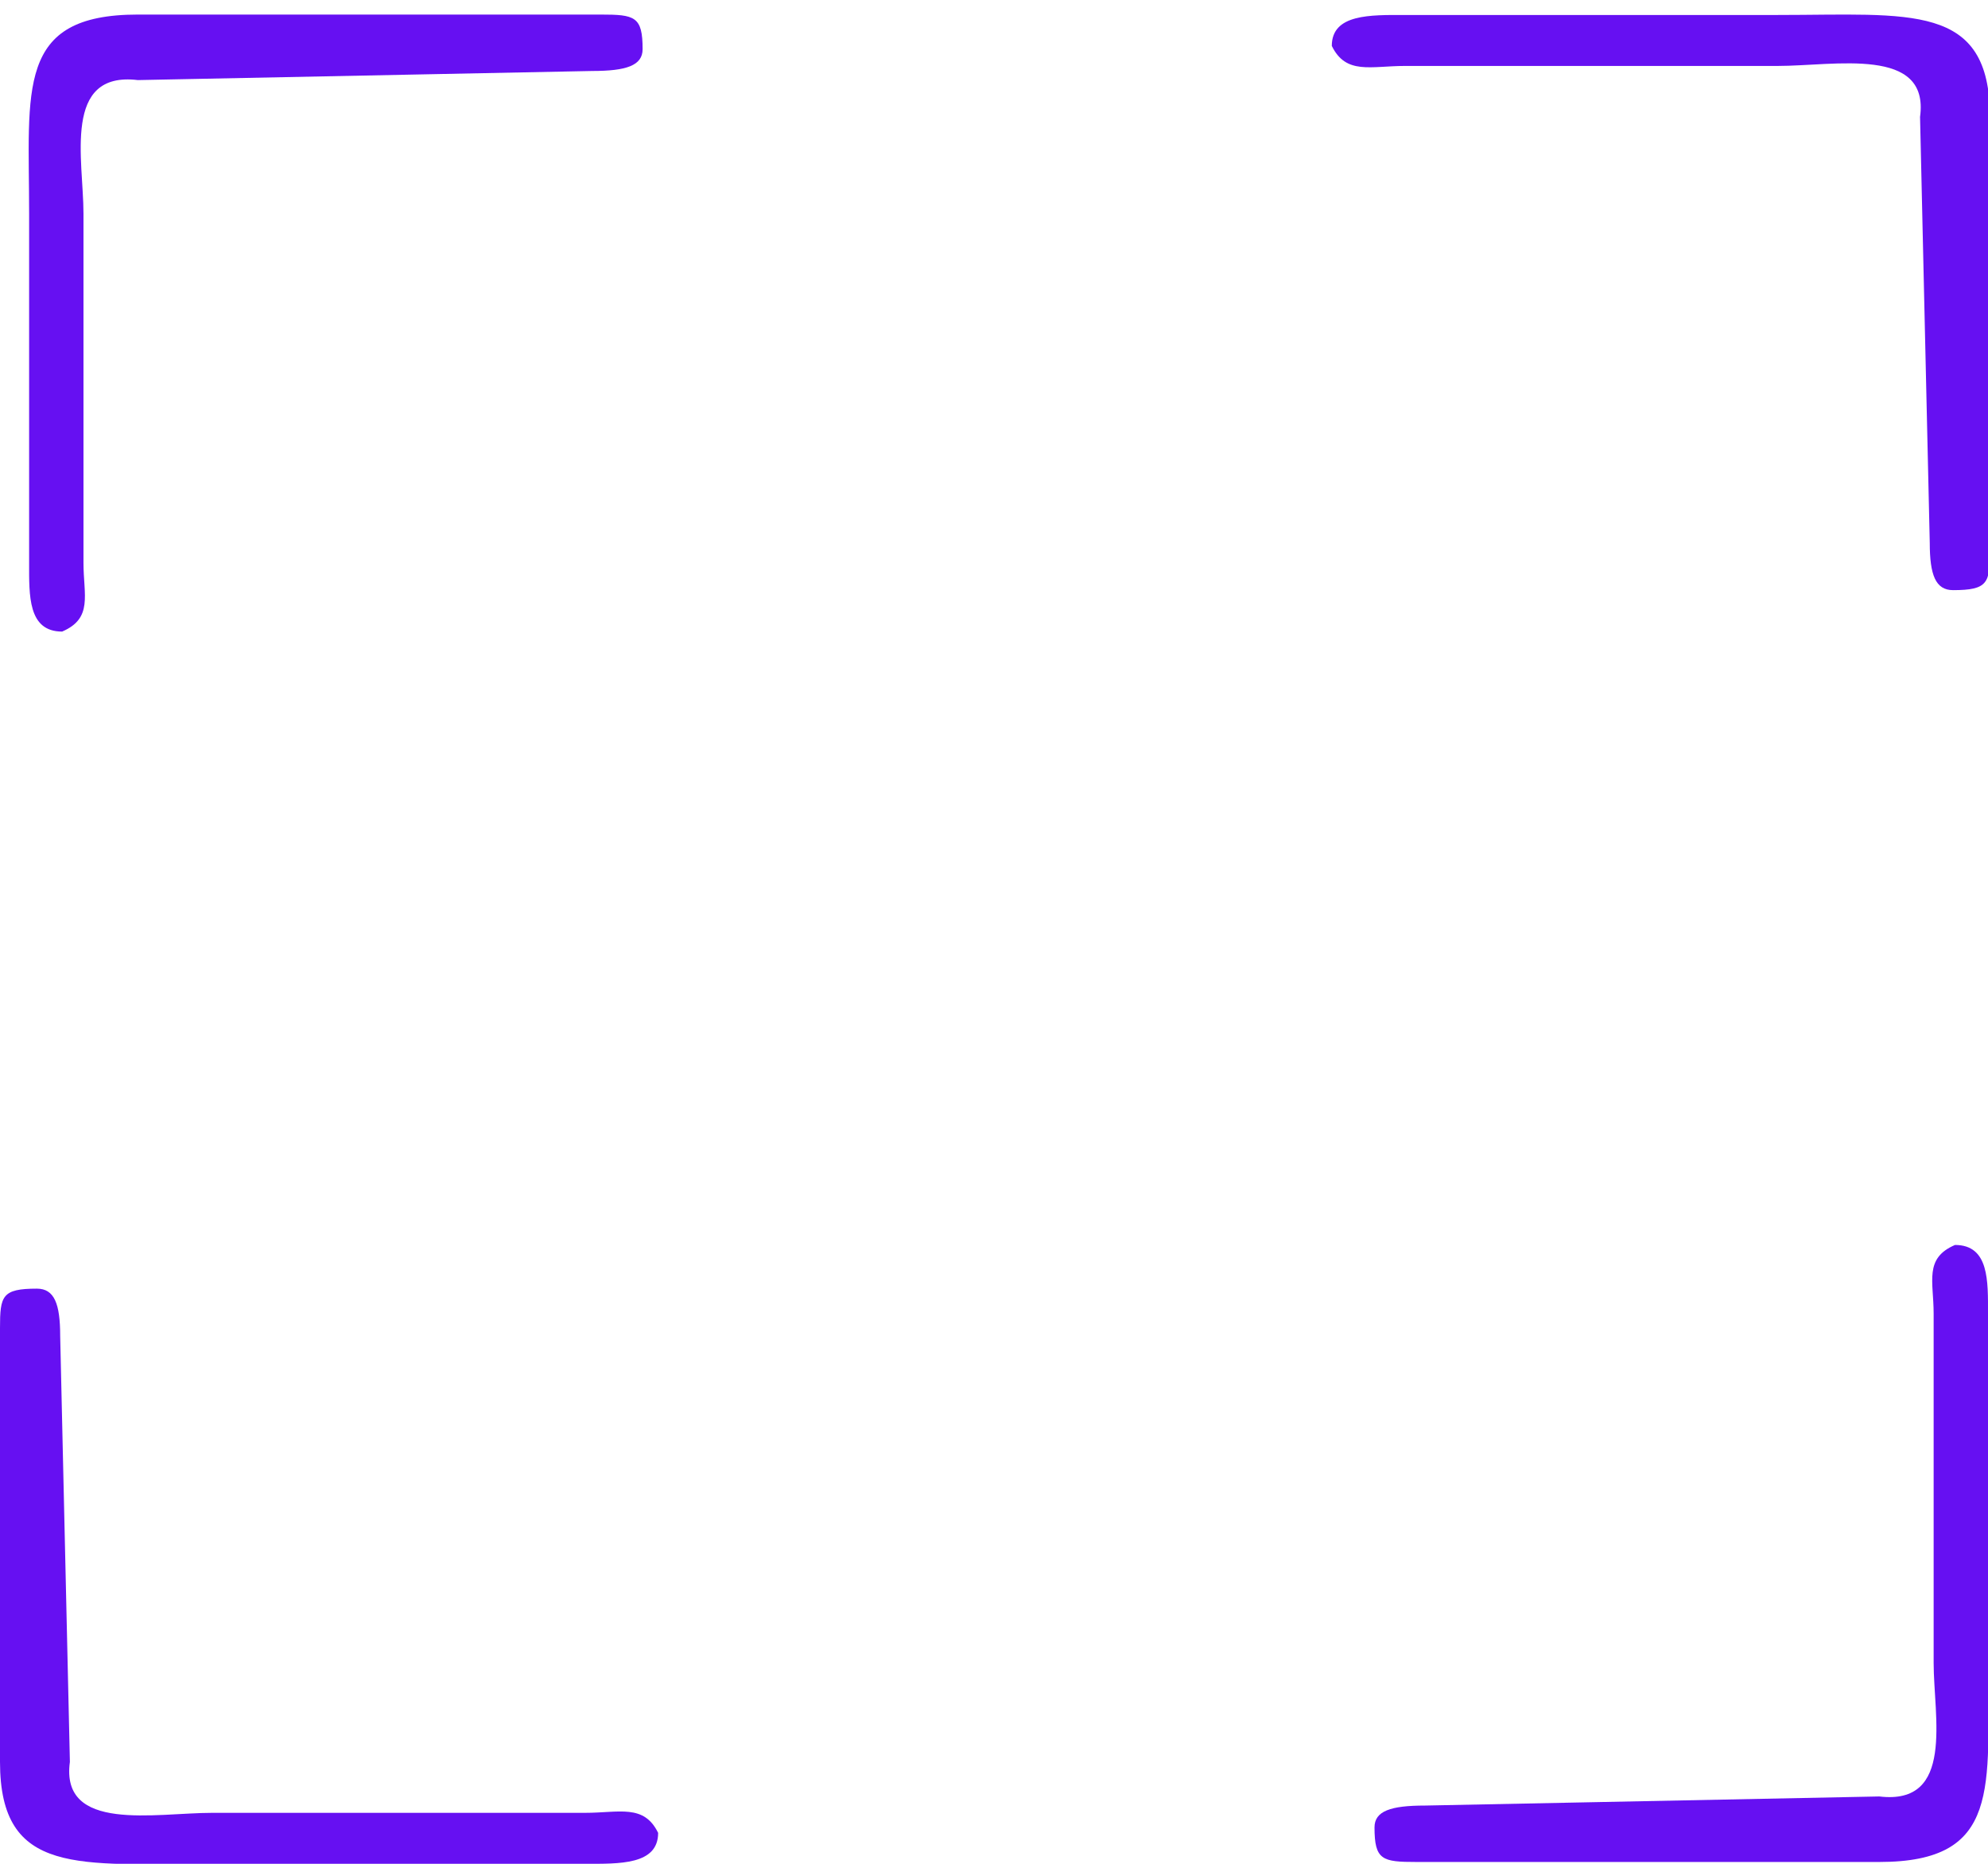 <svg width="512" height="480" viewBox="0 0 512 480" fill="none" xmlns="http://www.w3.org/2000/svg">
<g clip-path="url(#clip0)">
<path d="M16 162.656C7.168 162.656 7.5 153.28 7.5 145L7.5 55C7.5 22.969 4 3.75 35.5 3.75H154.667C163.5 3.75 165.5 4.219 165.5 12.656C165.5 16.875 161.332 18.281 152.5 18.281L35.5 20.625C16 18.281 21.5 41.22 21.5 55V145C21.5 153.28 24 159.219 16 162.656Z" fill="#6610F2"/>
<path d="M503.5 320.625C512.332 320.625 512 330.001 512 338.281L512 428.281C512 460.312 515.5 479.531 484 479.531H364.833C356 479.531 354 479.062 354 470.625C354 466.406 358.168 465 367 465L484 462.656C503.5 465 498 442.061 498 428.281V338.281C498 330.001 495.5 324.062 503.5 320.625Z" fill="#6610F2"/>
<path d="M169.5 472.031C169.5 480.311 159.499 480 150.667 480L54.667 480C20.5 480 0 483.281 0 453.75L0 342.031C0 333.75 0.5 331.875 9.5 331.875C14 331.875 15.5 335.782 15.5 344.062L18 453.75C15.5 472.031 39.968 466.875 54.667 466.875H150.667C159.499 466.875 165.833 464.531 169.5 472.031Z" fill="#6610F2"/>
<path d="M343 11.827C343 3.547 353.001 3.858 361.833 3.858L457.833 3.858C492 3.858 512.5 0.577 512.5 30.108V141.827C512.5 150.108 512 151.983 503 151.983C498.5 151.983 497 148.076 497 139.796L494.5 30.108C497 11.827 472.532 16.983 457.833 16.983L361.833 16.983C353.001 16.983 346.667 19.327 343 11.827Z" fill="#6610F2"/>
</g>
<defs>
<clipPath id="clip0">
<rect width="512" height="480" fill="white"/>
</clipPath>
</defs>
</svg>
